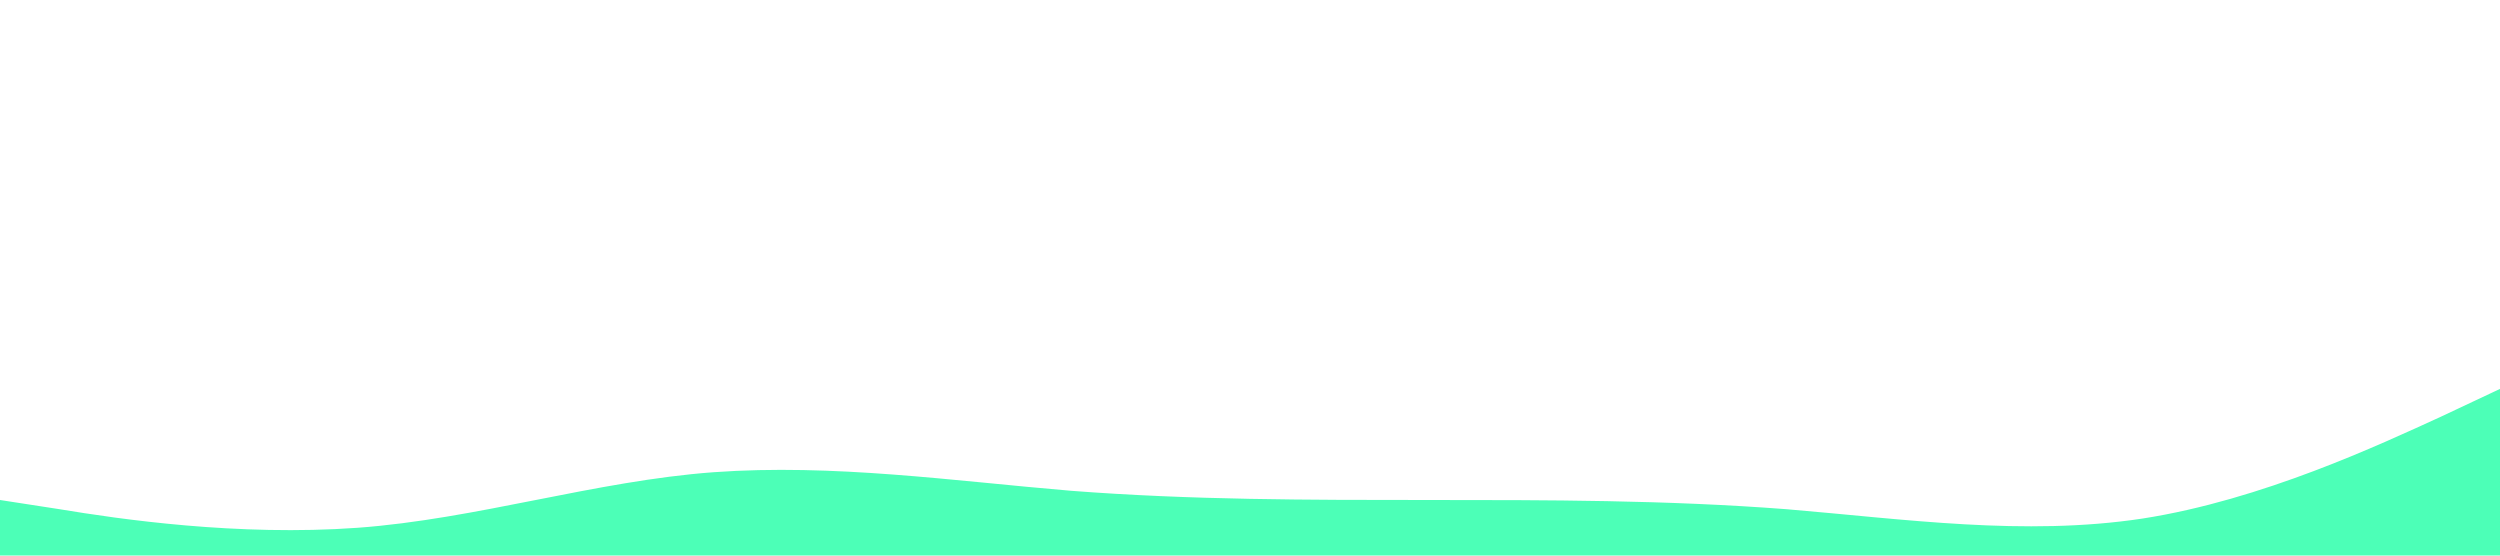 <?xml version="1.0" standalone="no"?><svg xmlns="http://www.w3.org/2000/svg" viewBox="0 0 1440 320"><path fill="#00ff99" fill-opacity="0.7" d="M0,288L34.3,293.3C68.6,299,137,309,206,304C274.3,299,343,277,411,272C480,267,549,277,617,282.7C685.7,288,754,288,823,288C891.4,288,960,288,1029,293.3C1097.1,299,1166,309,1234,298.7C1302.9,288,1371,256,1406,240L1440,224L1440,320L1405.7,320C1371.4,320,1303,320,1234,320C1165.7,320,1097,320,1029,320C960,320,891,320,823,320C754.3,320,686,320,617,320C548.6,320,480,320,411,320C342.9,320,274,320,206,320C137.1,320,69,320,34,320L0,320Z"></path></svg>